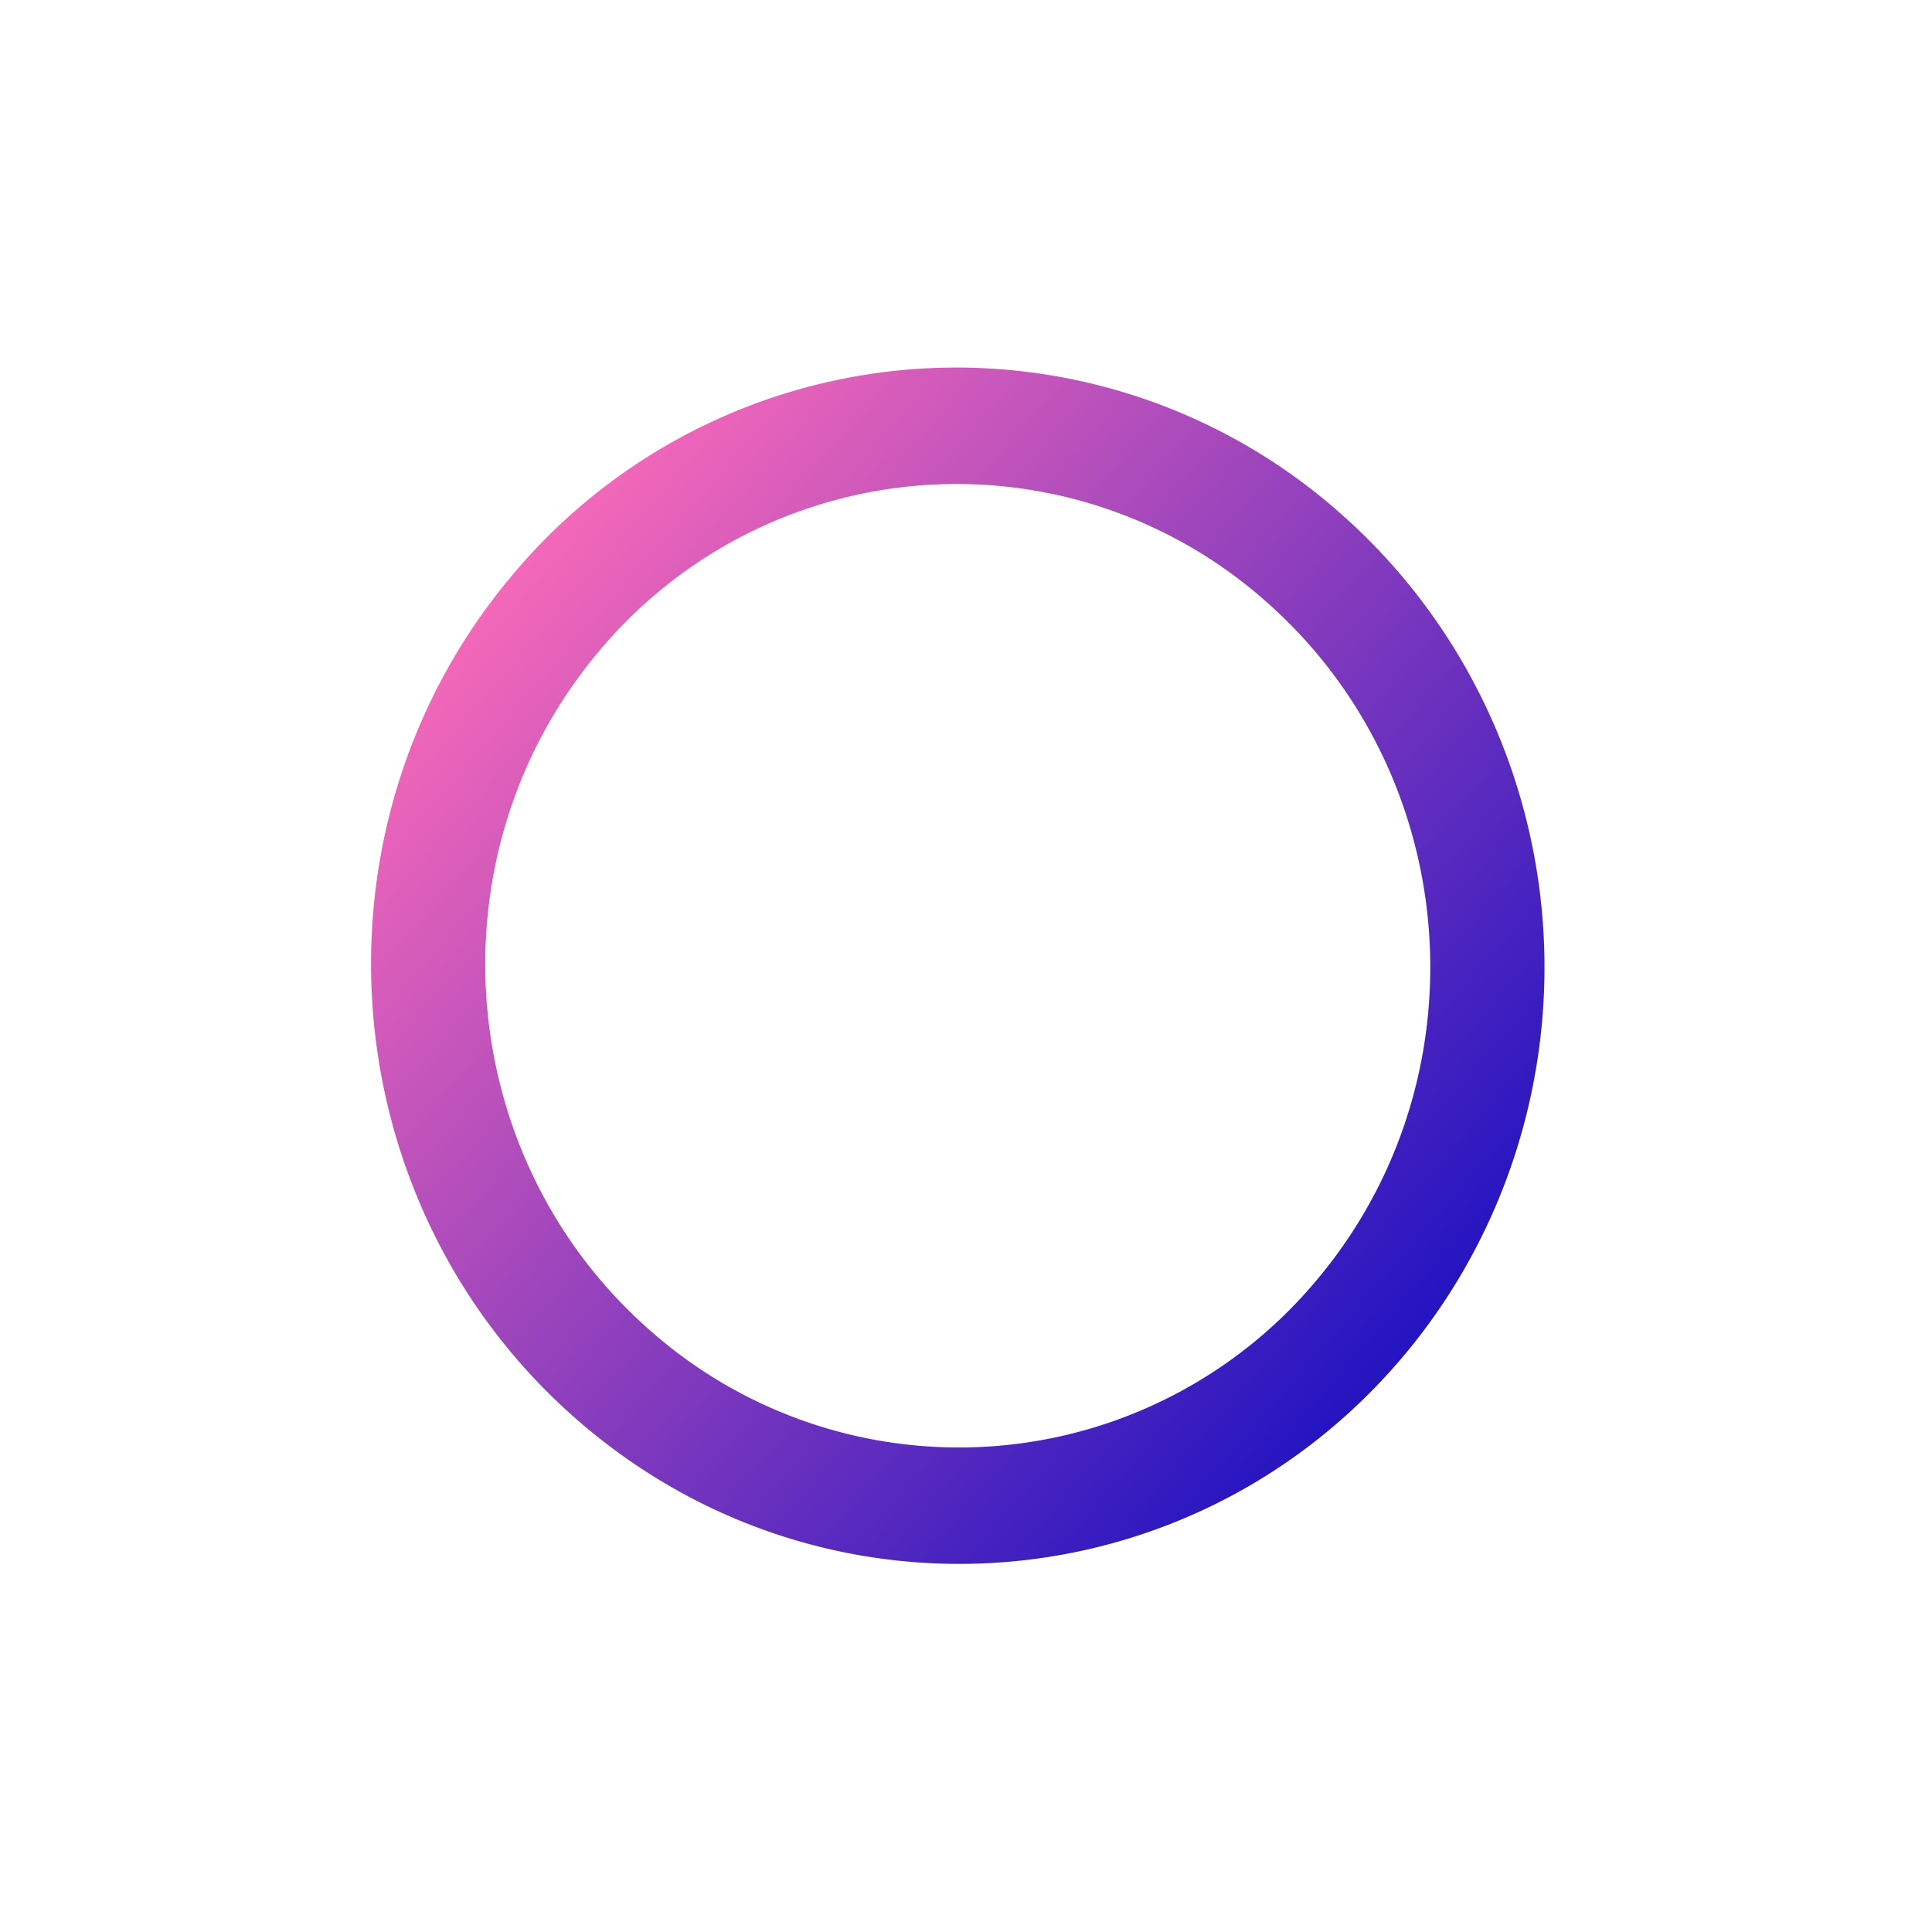 <svg viewBox="0 0 108 108" fill="none" stroke-linecap="square" stroke-miterlimit="10" xmlns="http://www.w3.org/2000/svg"><clipPath id="a"><path d="M0 0h108v108H0z"/></clipPath><g clip-path="url(#a)"><path d="M0 0h108v108H0z"/><defs><linearGradient id="b" gradientUnits="userSpaceOnUse" gradientTransform="rotate(41.086)scale(9.375)" spreadMethod="pad" x1="4.556" y1="4.119" x2="11.622" y2="4.119"><stop offset="0" stop-color="#f468b9"/><stop offset="1" stop-color="#2314c1"/></linearGradient></defs><path fill="url(#b)" d="M28.58 32.22a32.35 32.35 0 0 1 46.236-3.622c6.62 5.773 10.728 13.983 11.419 22.825.69 8.842-2.091 17.592-7.734 24.325-11.75 14.02-32.45 15.642-46.236 3.622S16.83 46.24 28.58 32.22m4.86 4.237C23.975 47.75 25.304 64.75 36.405 74.43a26.05 26.05 0 0 0 37.236-2.918c9.463-11.291 8.135-28.292-2.967-37.971a26.05 26.05 0 0 0-37.236 2.917" fill-rule="evenodd"/></g></svg>